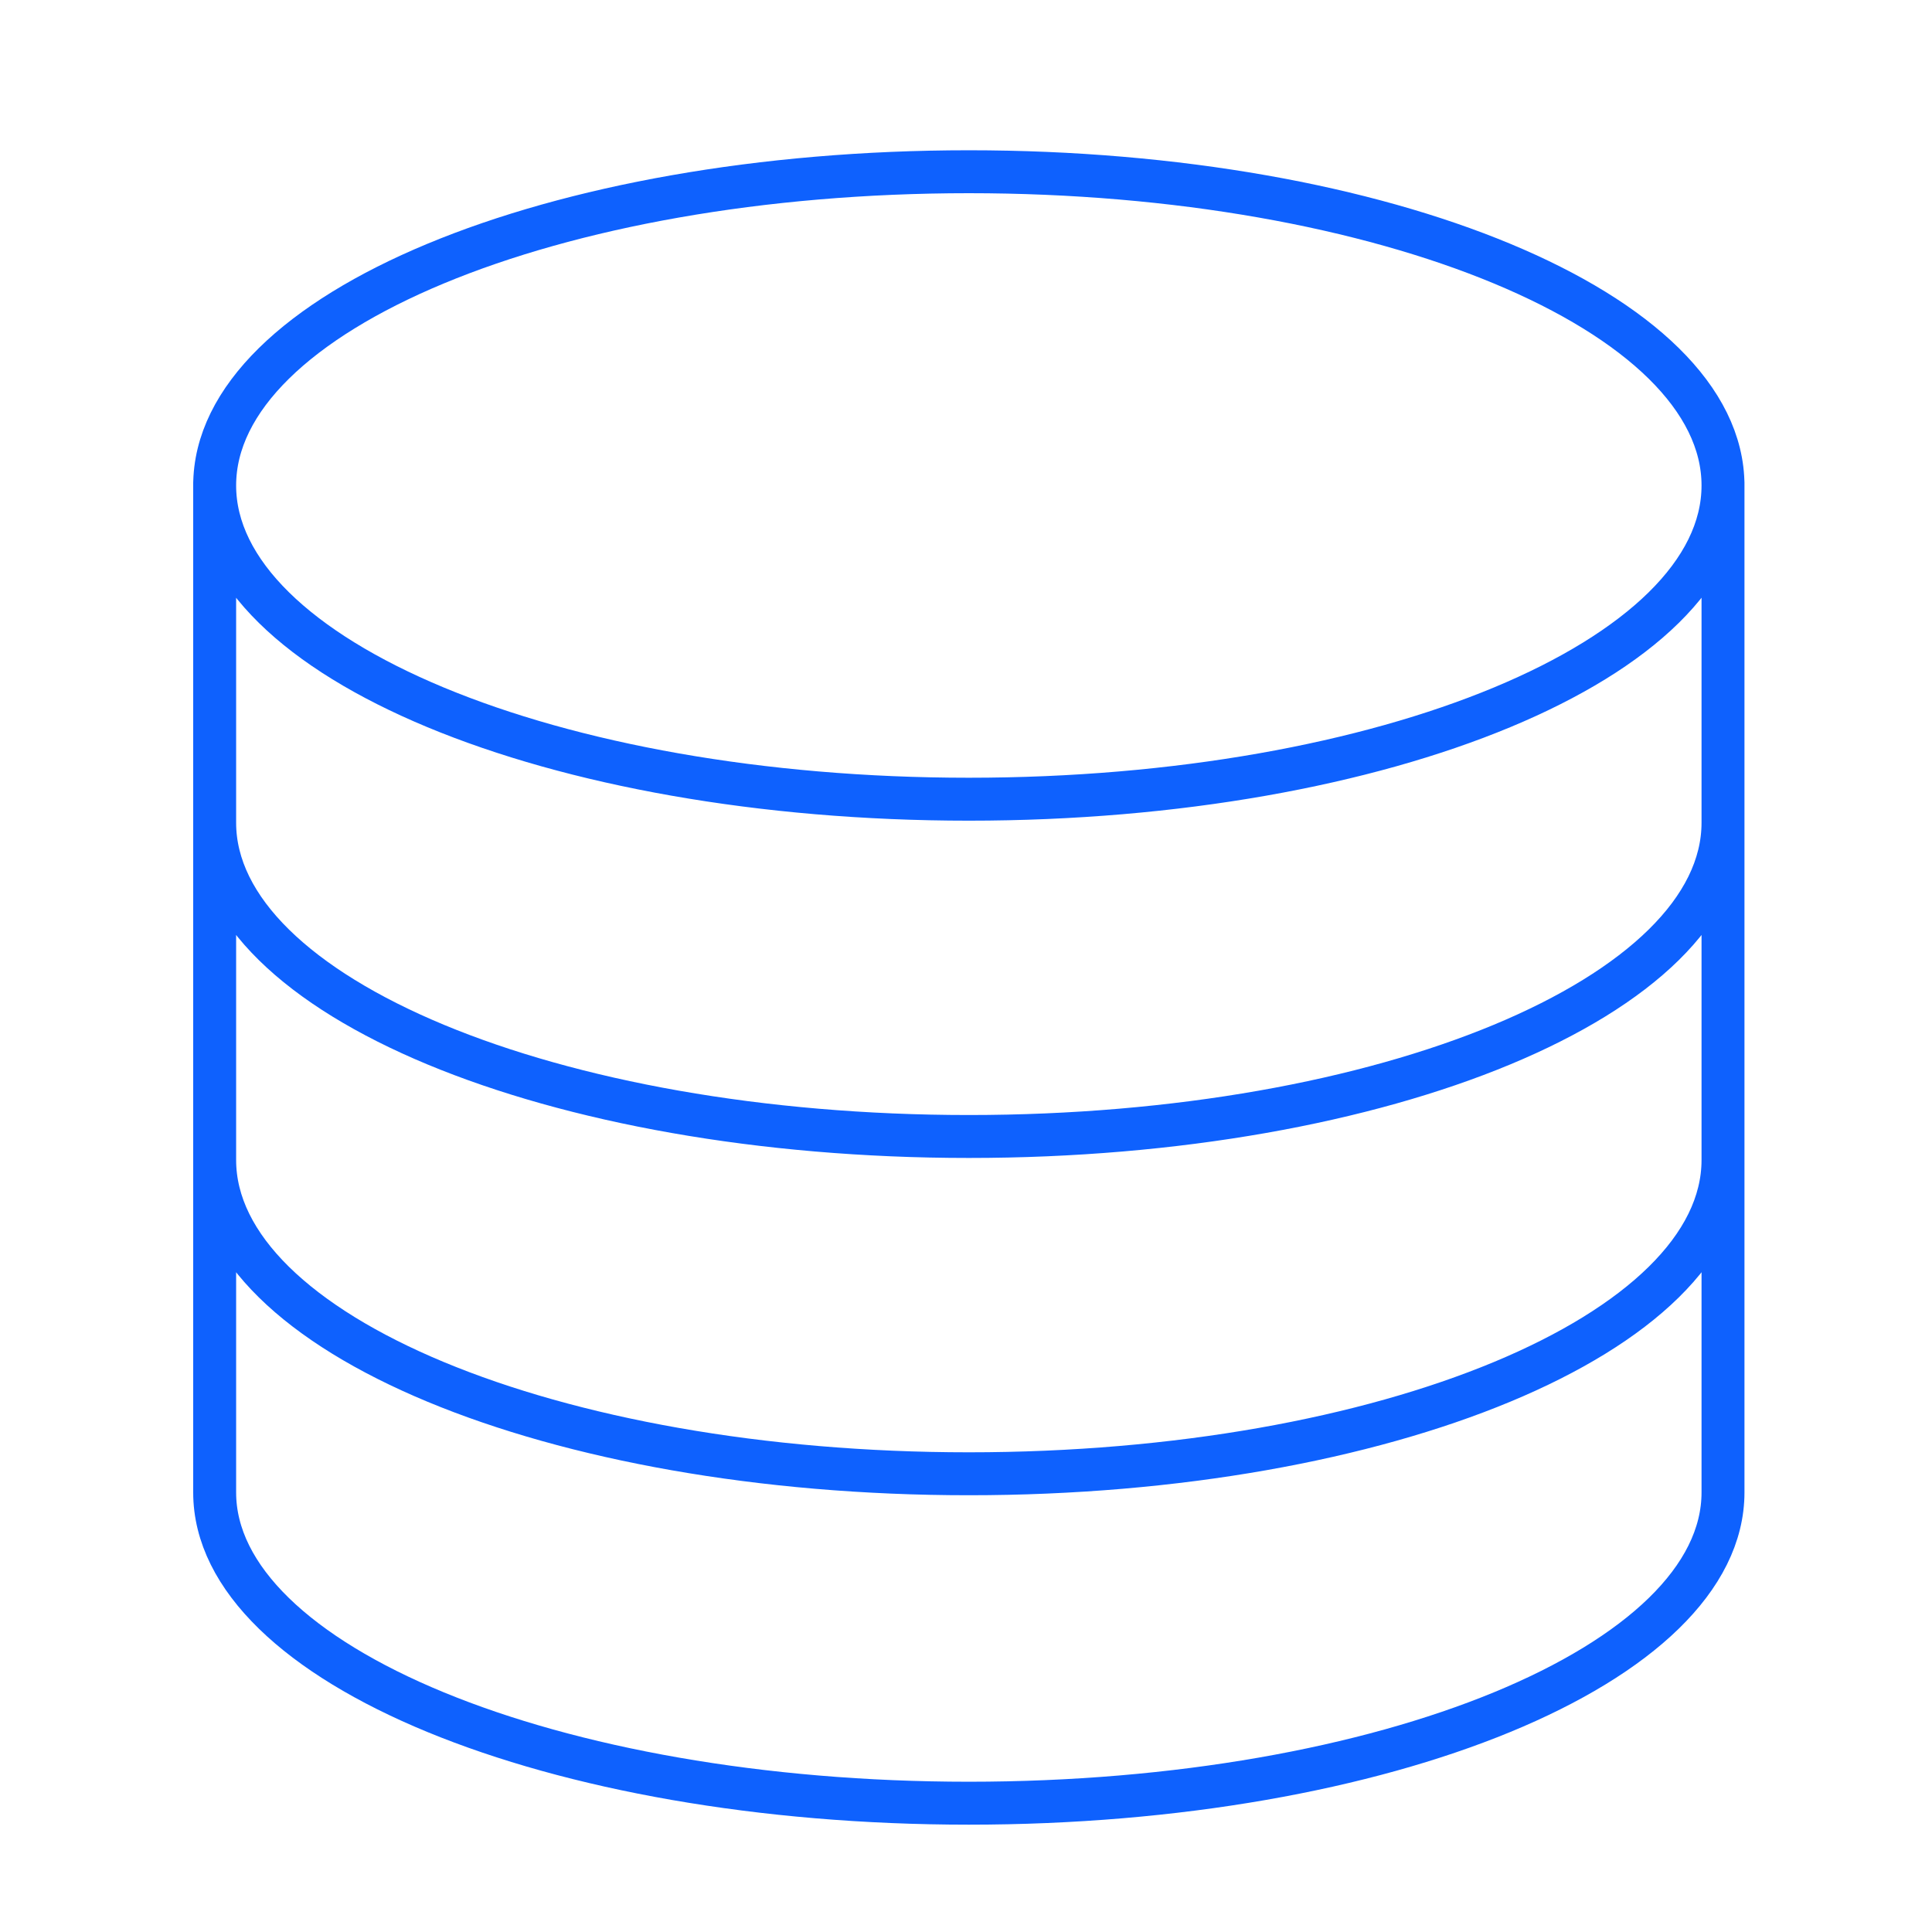 <svg width="45" height="45" viewBox="0 0 45 45" fill="none" xmlns="http://www.w3.org/2000/svg">
<path d="M40.132 19.163C40.132 23.199 32.264 26.471 22.566 26.471C12.868 26.471 5 23.199 5 19.163M40.132 27.019C40.132 31.055 32.264 34.327 22.566 34.327C12.868 34.327 5 31.055 5 27.019M5 11.238V34.762C5 38.759 12.868 42 22.566 42C32.264 42 40.132 38.759 40.132 34.762V11.238M40.132 11.308C40.132 15.344 32.267 18.615 22.566 18.615C12.865 18.615 5 15.344 5 11.308C5 7.272 12.865 4 22.566 4C32.267 4 40.132 7.272 40.132 11.308Z" stroke="#0E61FE" stroke-miterlimit="10" stroke-linecap="round"/>
</svg>
